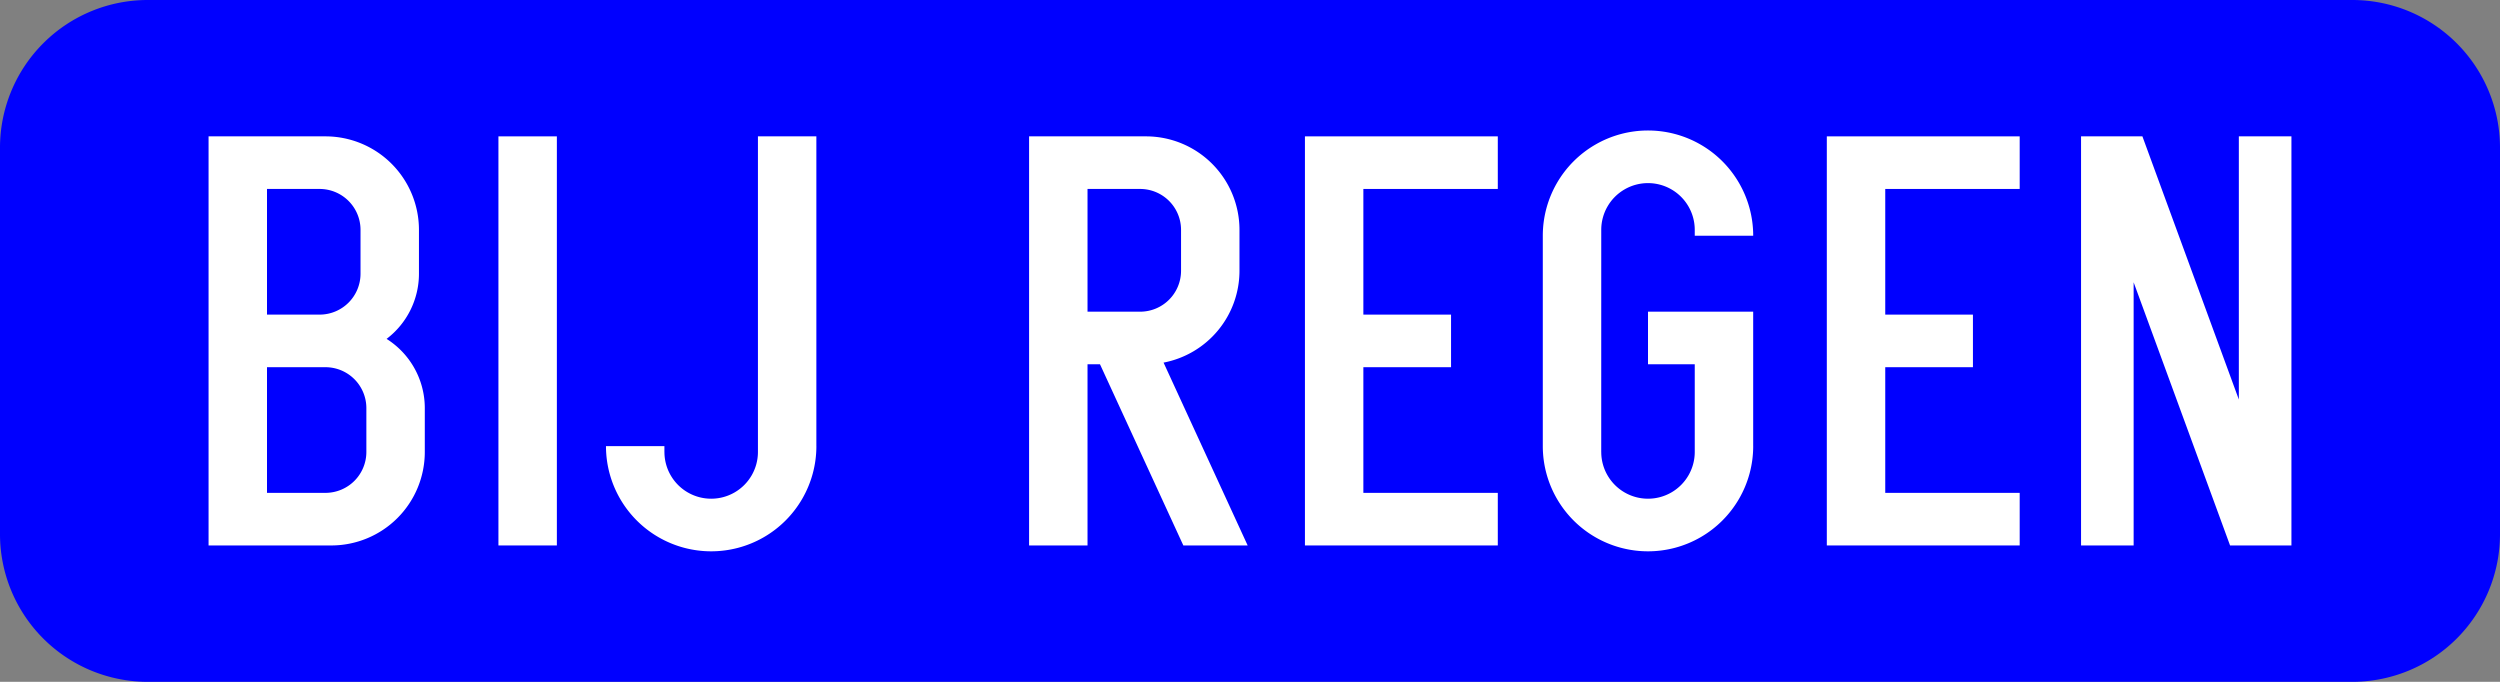 <?xml version="1.0" encoding="UTF-8"?>
<!DOCTYPE svg PUBLIC '-//W3C//DTD SVG 1.0//EN' 'http://www.w3.org/TR/2001/REC-SVG-20010904/DTD/svg10.dtd'>
<svg xmlns:xlink="http://www.w3.org/1999/xlink" xmlns="http://www.w3.org/2000/svg" width="1100" height="300">
<rect width="100%" height="100%" fill="#808080" stroke="none"/>
<!--Gegenereerd door de SIMaD-toepassing (http://www.dlw.be).-->
<g style="stroke:none;fill-rule:evenodd;" transform="matrix(1,0,0,-1,0,300)">
<path d=" M65 0 L1035 0 A65 65 0 0 1 1100 65 L1100 235 A65 65 0 0 1 1035 300 L65 300 A65 65 0 0 1 0 235 L0 65 A65 65 0 0 1 65 0 Z" style="fill:rgb(0,0,255);" />
<path d=" M91.77 60 L91.77 240 L143.2 240 A41.14 41.14 0 0 0 184.34 198.86 L184.34 179.57 A36 36 0 0 0 170.097 150.889 L170.1 150.89 L170.123 150.874 A36 36 0 0 0 186.91 120.43 L186.91 101.14 A41.14 41.14 0 0 0 145.77 60 Z M117.48 83.14 L143.2 83.14 A18 18 0 0 1 161.2 101.14 L161.2 120.43 A18 18 0 0 1 143.2 138.43 L117.48 138.43 Z M117.48 216.86 L140.63 216.86 A18 18 0 0 0 158.63 198.86 L158.63 179.57 A18 18 0 0 0 140.63 161.57 L117.48 161.57 Z" style="fill:rgb(255,255,255);" />
<path d=" M219.31 60 L245.02 60 L245.02 240 L219.31 240 Z" style="fill:rgb(255,255,255);" />
<path d=" M292.34 103.71 L266.63 103.71 A46.29 46.29 0 0 1 359.21 103.71 L359.2 103.71 L359.2 240 L333.49 240 L333.49 101.14 A20.57 20.57 0 0 0 292.35 101.14 L292.34 101.14 Z" style="fill:rgb(255,255,255);" />
<path d=" M452.8 60 L452.8 240 L504.23 240 A41.14 41.14 0 0 0 545.37 198.86 L545.37 180.86 A41.14 41.14 0 0 0 511.966 140.454 L511.97 140.45 L548.97 60 L520.67 60 L484 139.71 L478.51 139.71 L478.51 60 Z M478.51 216.86 L501.66 216.86 A18 18 0 0 0 519.66 198.86 L519.66 180.86 A18 18 0 0 0 501.66 162.86 L478.51 162.86 Z" style="fill:rgb(255,255,255);" />
<path d=" M574.17 60 L574.17 240 L659.03 240 L659.03 216.86 L599.88 216.86 L599.88 161.57 L638.46 161.57 L638.46 138.43 L599.88 138.43 L599.88 83.14 L659.03 83.14 L659.03 60 Z" style="fill:rgb(255,255,255);" />
<path d=" M745.69 139.71 L745.69 101.14 A20.57 20.57 0 0 0 704.55 101.14 L704.54 101.14 L704.55 198.86 A20.57 20.57 0 0 0 745.69 198.86 L745.69 196.29 L771.41 196.29 A46.29 46.29 0 0 1 678.83 196.29 L678.83 103.71 A46.29 46.29 0 0 1 771.41 103.71 L771.4 103.71 L771.4 162.86 L725.12 162.86 L725.12 139.71 Z" style="fill:rgb(255,255,255);" />
<path d=" M803.8 60 L803.8 240 L888.66 240 L888.66 216.86 L829.51 216.86 L829.51 161.57 L868.09 161.57 L868.09 138.43 L829.51 138.43 L829.51 83.14 L888.66 83.14 L888.66 60 Z" style="fill:rgb(255,255,255);" />
<path d=" M915.66 60 L915.66 240 L942.66 240 L985.09 124.21 L985.09 240 L1008.23 240 L1008.23 60 L981.23 60 L938.8 175.79 L938.8 60 Z" style="fill:rgb(255,255,255);" />
</g>
</svg>
